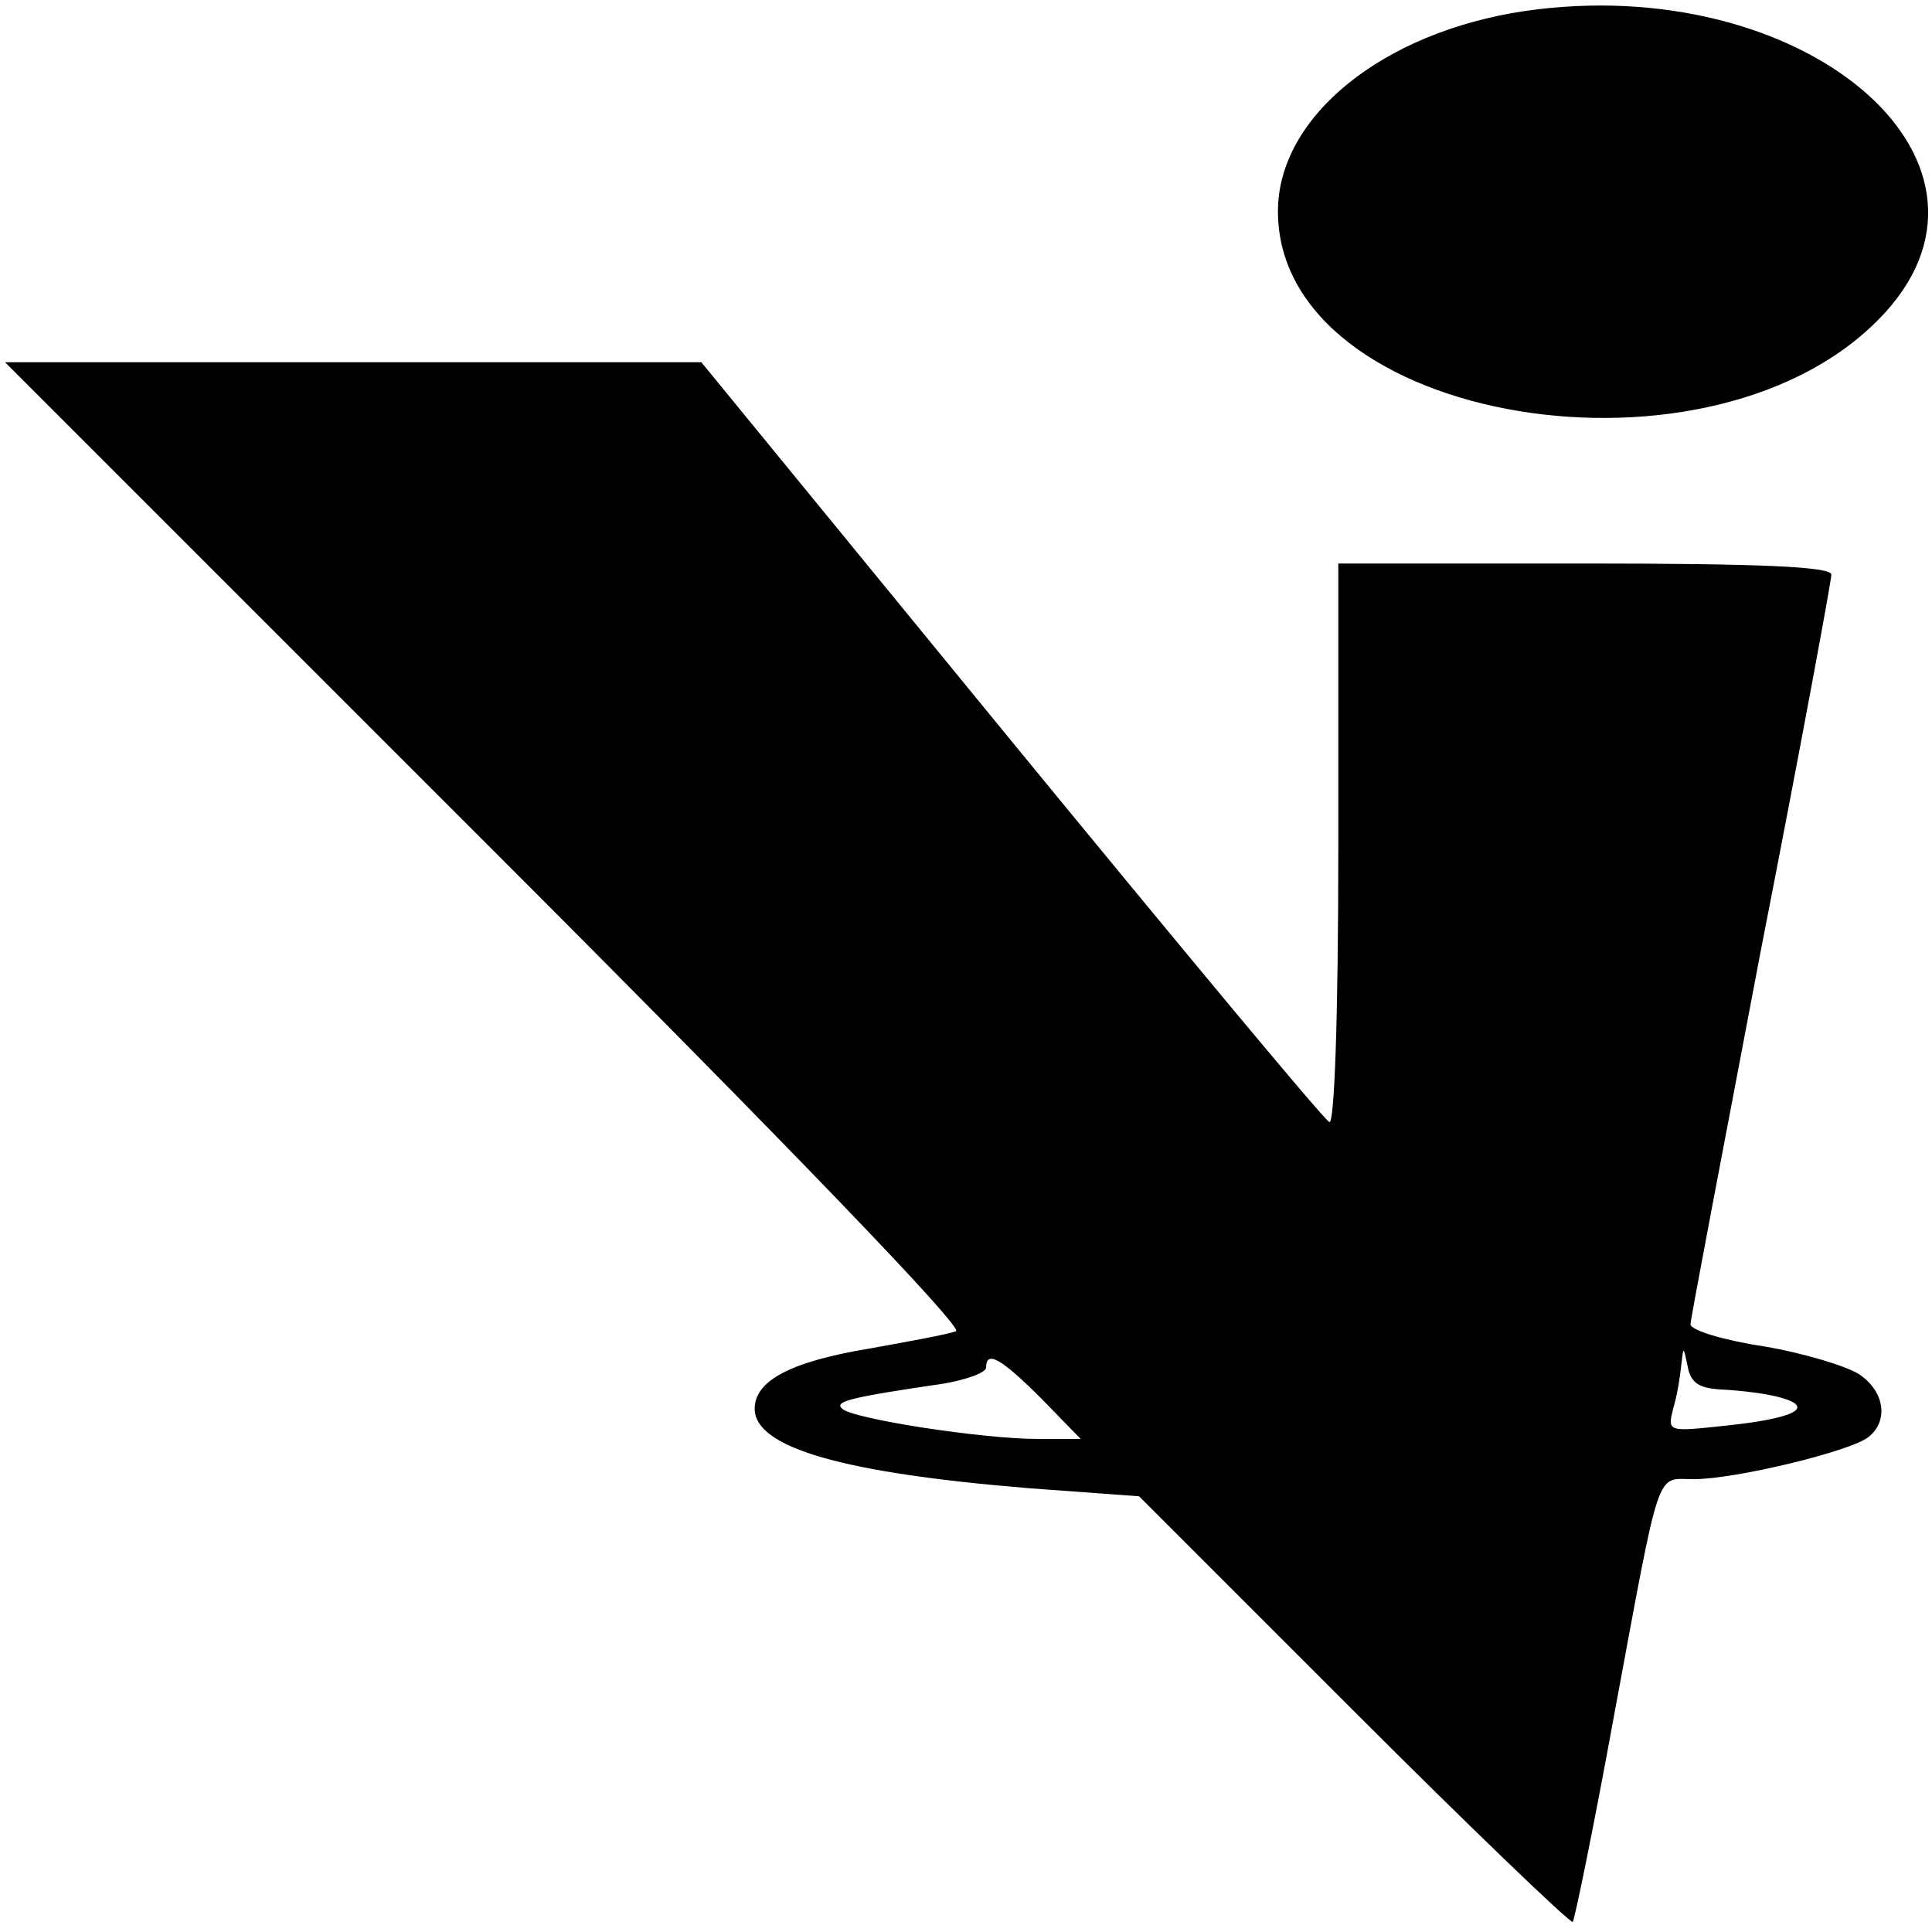 <?xml version="1.0" standalone="no"?>
<!DOCTYPE svg PUBLIC "-//W3C//DTD SVG 20010904//EN"
 "http://www.w3.org/TR/2001/REC-SVG-20010904/DTD/svg10.dtd">
<svg version="1.0" xmlns="http://www.w3.org/2000/svg"
 width="192pt" height="192pt" viewBox="0 0 192 192"
 preserveAspectRatio="xMidYMid meet">

<g transform="translate(0,192) scale(0.1,-0.1)"
fill="#000000" stroke="none">
<path d="M1515 1909 c-141 -21 -245 -105 -245 -199 0 -212 437 -284 604 -100
138 153 -84 339 -359 299z"/>
<path d="M485 1080 c304 -304 474 -481 465 -483 -8 -3 -46 -10 -85 -17 -79
-13 -115 -32 -115 -60 0 -39 89 -64 273 -79 l109 -8 214 -214 c117 -117 215
-211 217 -209 2 3 21 95 41 205 47 253 41 235 79 235 42 0 157 28 174 42 20
16 16 45 -9 62 -12 8 -54 21 -95 28 -40 6 -73 16 -73 22 0 5 32 172 70 372 39
199 70 367 70 373 0 8 -75 11 -245 11 l-245 0 0 -281 c0 -174 -4 -278 -9 -274
-6 3 -148 174 -317 380 l-307 375 -346 0 -346 0 480 -480z m1228 -541 c18 -1
43 -4 57 -8 35 -10 12 -21 -57 -28 -56 -6 -56 -6 -50 18 4 13 7 33 8 44 2 17
2 17 6 -2 3 -18 12 -23 36 -24z m-678 -9 l39 -40 -43 0 c-55 0 -184 20 -194
30 -8 7 5 11 101 25 23 4 42 11 42 16 0 18 16 8 55 -31z"/>
</g>
</svg>
